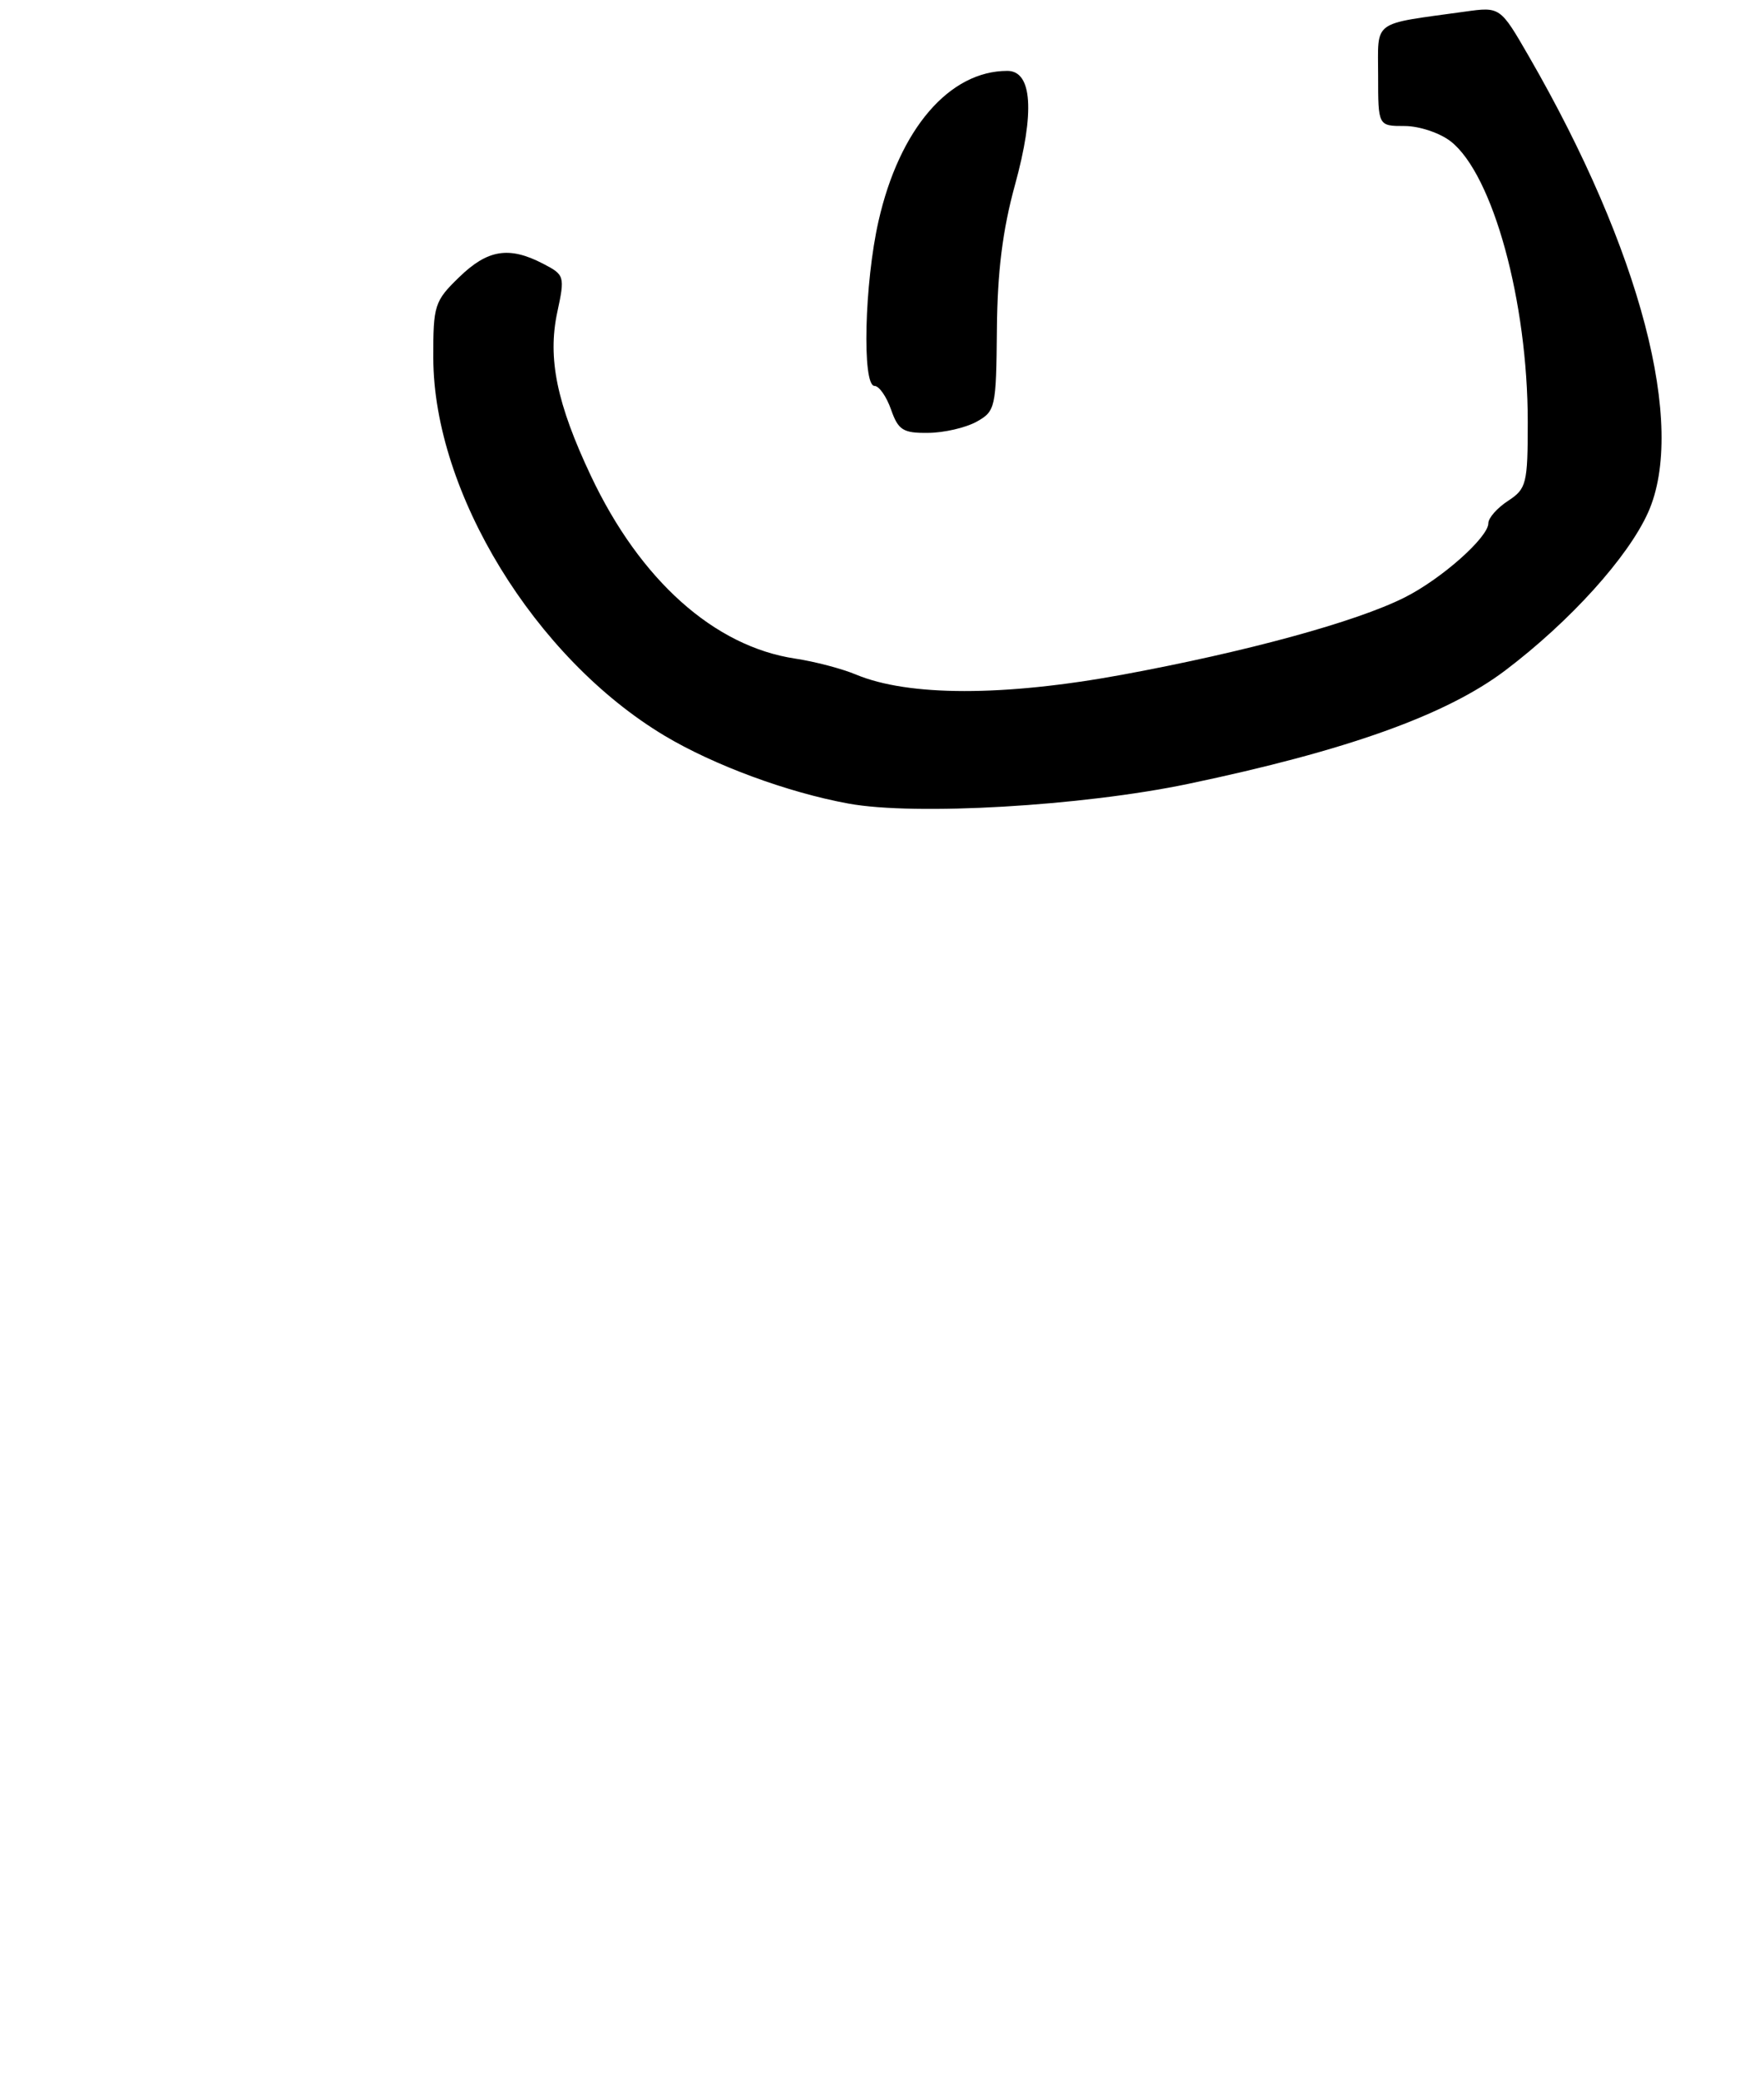 <?xml version="1.0" encoding="UTF-8" standalone="no"?>
<!DOCTYPE svg PUBLIC "-//W3C//DTD SVG 1.1//EN" "http://www.w3.org/Graphics/SVG/1.1/DTD/svg11.dtd" >
<svg xmlns="http://www.w3.org/2000/svg" xmlns:xlink="http://www.w3.org/1999/xlink" version="1.1" viewBox="0 0 224 264">
 <g >
 <path fill="currentColor"
d=" M 150.86 99.53 C 171.02 95.31 183.67 90.78 191.16 85.11 C 199.39 78.88 206.75 70.73 209.29 65.05 C 214.18 54.07 208.35 31.77 194.15 7.17 C 190.50 0.85 190.50 0.85 186.00 1.48 C 174.06 3.14 175.00 2.44 175.00 9.61 C 175.00 16.00 175.00 16.00 178.37 16.00 C 180.22 16.00 182.85 16.88 184.23 17.96 C 189.58 22.17 194.00 38.29 194.00 53.56 C 194.00 61.41 193.84 62.06 191.50 63.59 C 190.12 64.49 189.00 65.76 189.00 66.42 C 189.00 68.23 183.02 73.53 178.32 75.88 C 172.14 78.97 158.30 82.75 142.50 85.67 C 127.45 88.44 115.36 88.43 108.68 85.64 C 106.91 84.90 103.45 83.99 100.98 83.62 C 90.71 82.08 81.29 73.67 75.04 60.43 C 70.70 51.24 69.52 45.50 70.76 39.67 C 71.75 35.05 71.70 34.90 68.94 33.47 C 64.63 31.24 61.92 31.68 58.30 35.20 C 55.18 38.22 55.00 38.77 55.02 45.45 C 55.07 62.54 67.93 83.55 84.37 93.40 C 90.65 97.16 100.03 100.62 107.76 102.03 C 116.21 103.58 137.42 102.34 150.86 99.53 Z  M 124.00 53.55 C 126.41 52.21 126.50 51.77 126.59 41.83 C 126.65 34.50 127.32 29.18 128.88 23.50 C 131.43 14.25 131.08 9.00 127.92 9.00 C 120.55 9.00 114.21 16.38 111.56 28.06 C 109.77 35.91 109.45 49.00 111.05 49.00 C 111.63 49.00 112.57 50.35 113.15 52.00 C 114.06 54.61 114.68 55.00 117.85 54.96 C 119.86 54.95 122.62 54.31 124.00 53.55 Z "/>
</g>
</svg>